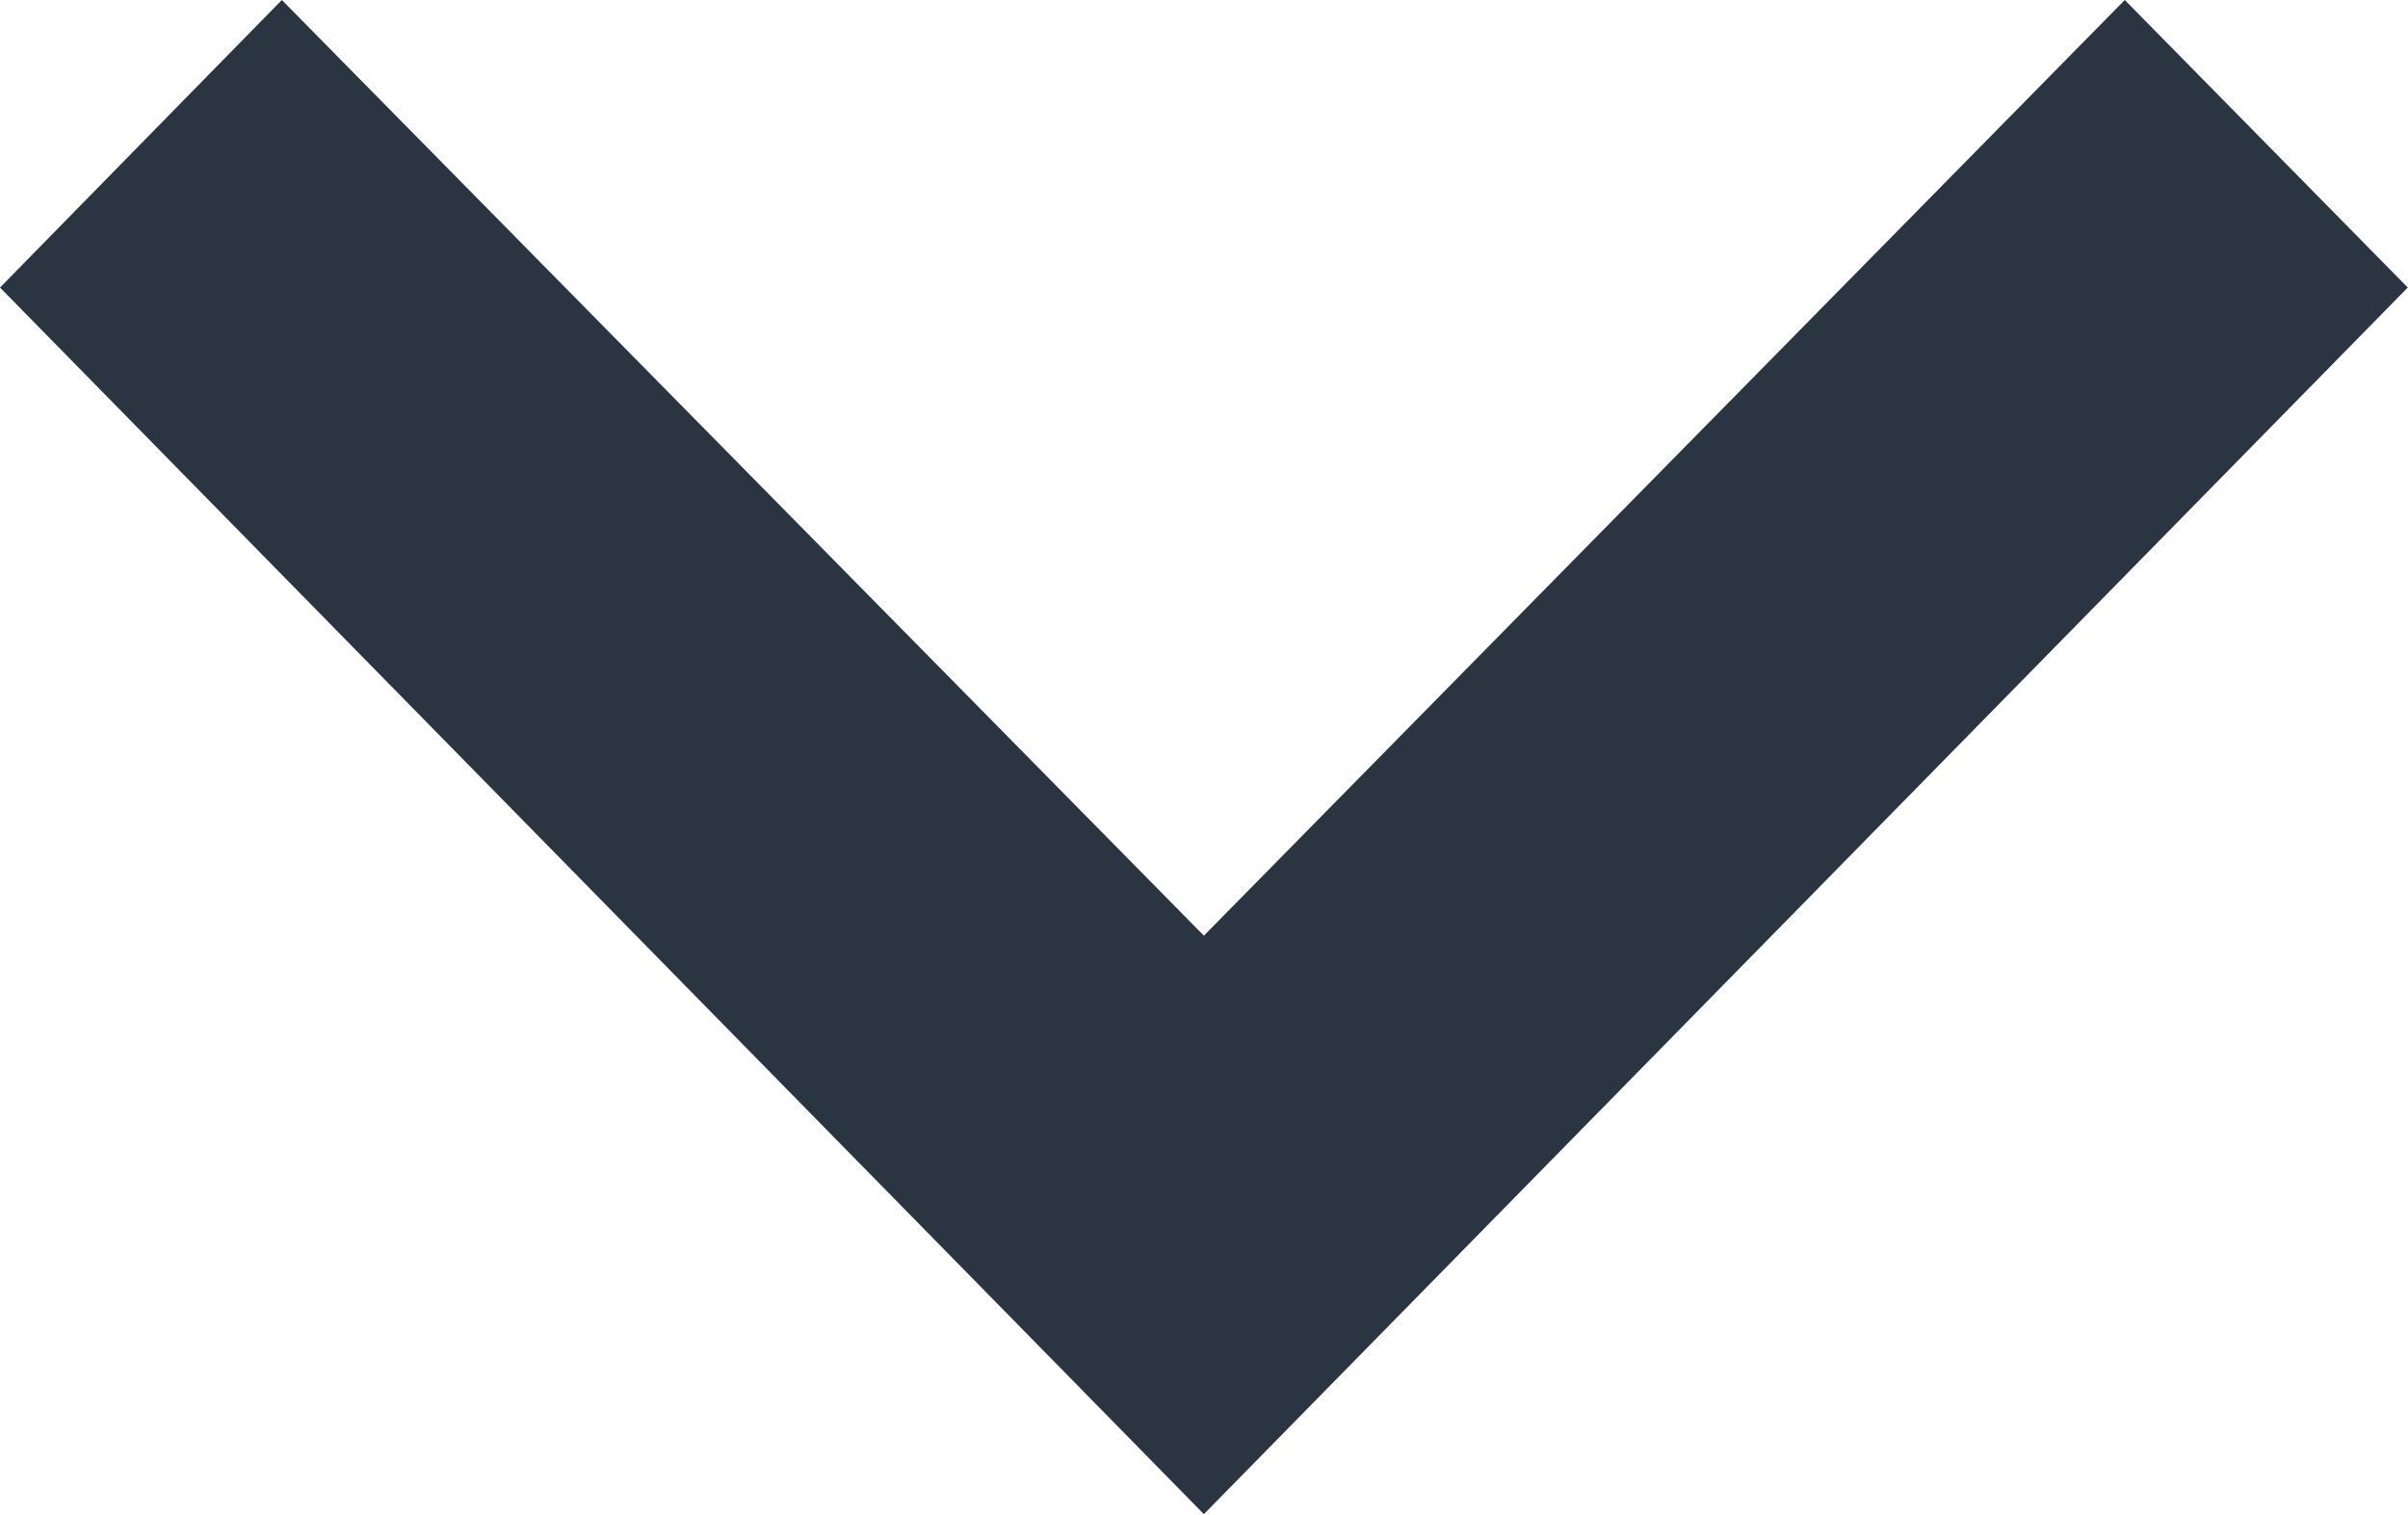 <svg width="21.102" height="13.276" viewBox="0 0 21.102 13.276" fill="none" xmlns="http://www.w3.org/2000/svg" xmlns:xlink="http://www.w3.org/1999/xlink">
	<desc>
			Created with Pixso.
	</desc>
	<defs/>
	<path id="Vector" d="M2.47 0L10.55 8.2L18.62 0L21.1 2.52L10.55 13.27L0 2.52L2.47 0Z" fill="#2B3541" fill-opacity="1" fill-rule="nonzero"/>
</svg>
